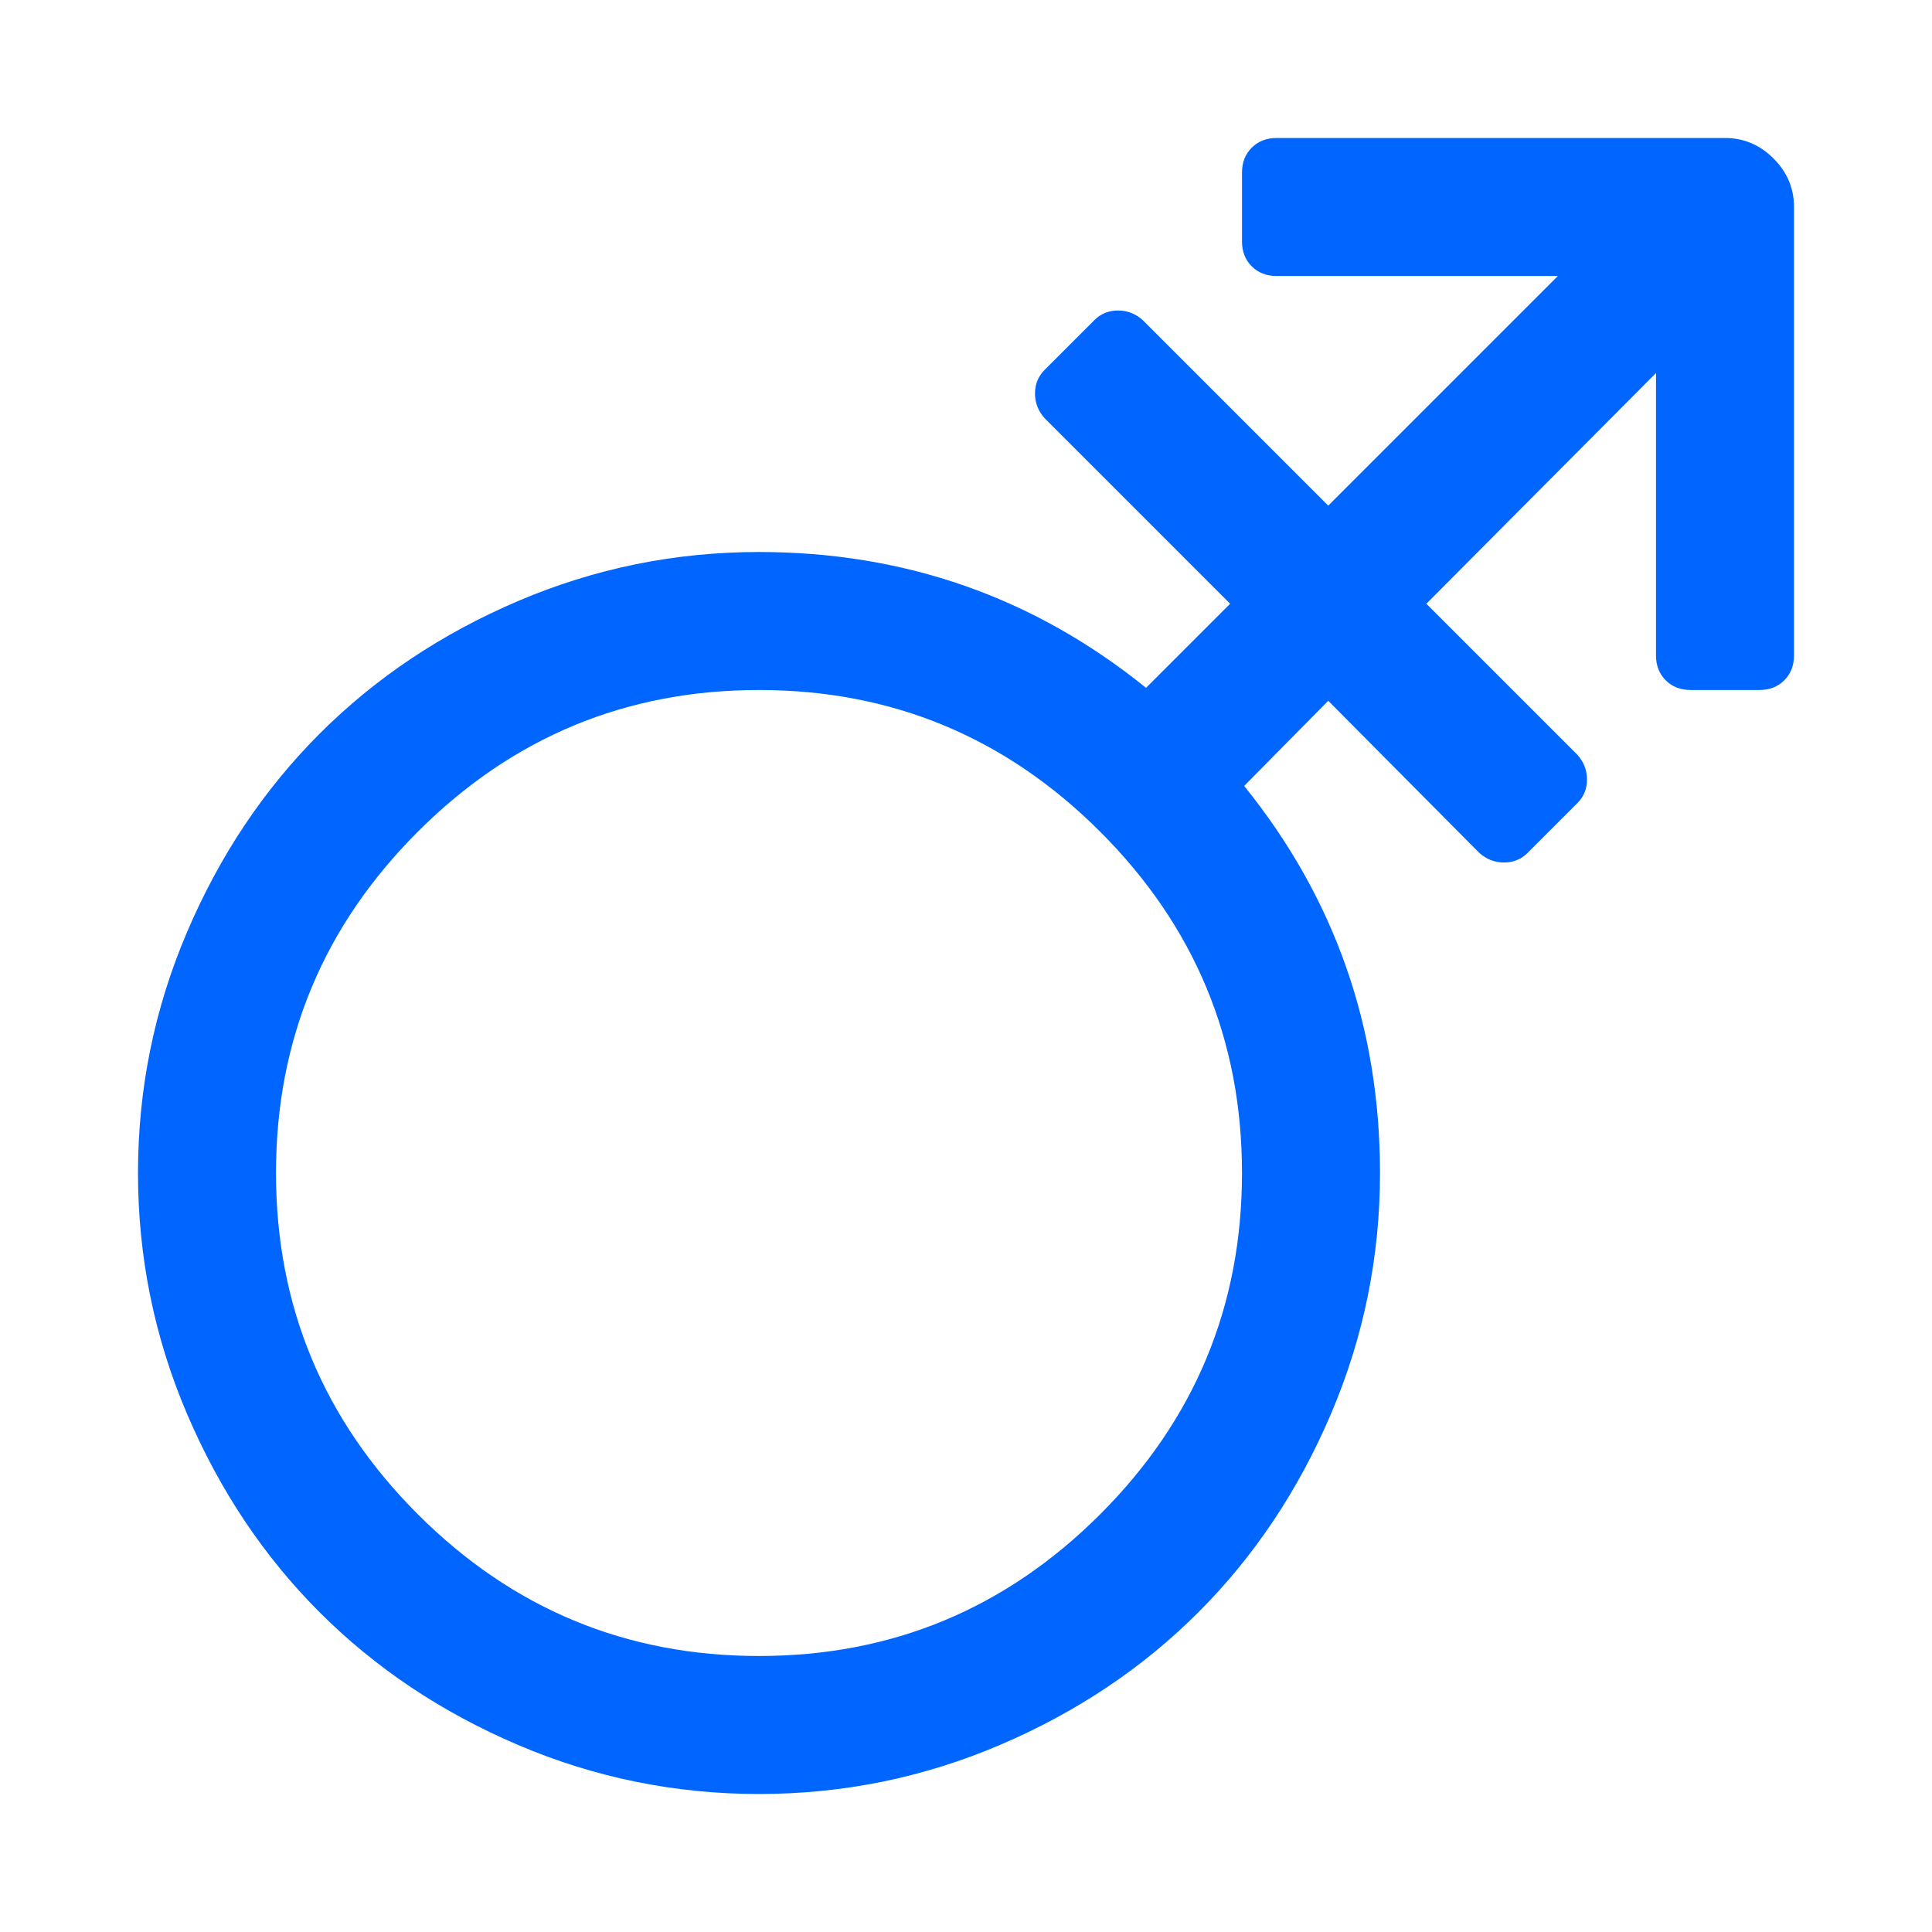 <?xml version="1.0" encoding="utf-8"?>
<!-- Generator: Adobe Illustrator 21.1.0, SVG Export Plug-In . SVG Version: 6.00 Build 0)  -->
<svg version="1.1" id="Layer_1" xmlns="http://www.w3.org/2000/svg" xmlns:xlink="http://www.w3.org/1999/xlink" x="0px" y="0px"
	 viewBox="0 0 1792 1792" style="enable-background:new 0 0 1792 1792;" xml:space="preserve">
<style type="text/css">
	.st0{fill:#0066FF;}
</style>
<path class="st0" d="M1600,128c17.3,0,32.3,6.3,45,19s19,27.7,19,45v416c0,9.3-3,17-9,23s-13.7,9-23,9h-64c-9.3,0-17-3-23-9
	s-9-13.7-9-23V346l-213,214l140,140c6,6.7,9,14.3,9,23s-3,16-9,22l-46,46c-6,6-13.3,9-22,9s-16.3-3-23-9l-140-141l-78,79
	c84,104,126,223.7,126,359c0,78-15.2,152.5-45.5,223.5s-71.3,132.3-123,184s-113,92.7-184,123S782,1664,704,1664
	s-152.5-15.2-223.5-45.5s-132.3-71.3-184-123s-92.7-113-123-184S128,1166,128,1088s15.2-152.5,45.5-223.5s71.3-132.3,123-184
	s113-92.7,184-123S626,512,704,512c135.3,0,255,42,359,126l78-78L969,388c-6-6.7-9-14.3-9-23s3-16,9-22l46-46c6-6,13.3-9,22-9
	s16.3,3,23,9l172,172l213-213h-261c-9.3,0-17-3-23-9s-9-13.7-9-23v-64c0-9.3,3-17,9-23s13.7-9,23-9H1600z M704,1536
	c123.3,0,228.8-43.8,316.5-131.5S1152,1211.3,1152,1088s-43.8-228.8-131.5-316.5S827.3,640,704,640s-228.8,43.8-316.5,131.5
	S256,964.7,256,1088s43.8,228.8,131.5,316.5S580.7,1536,704,1536z"/>
</svg>
